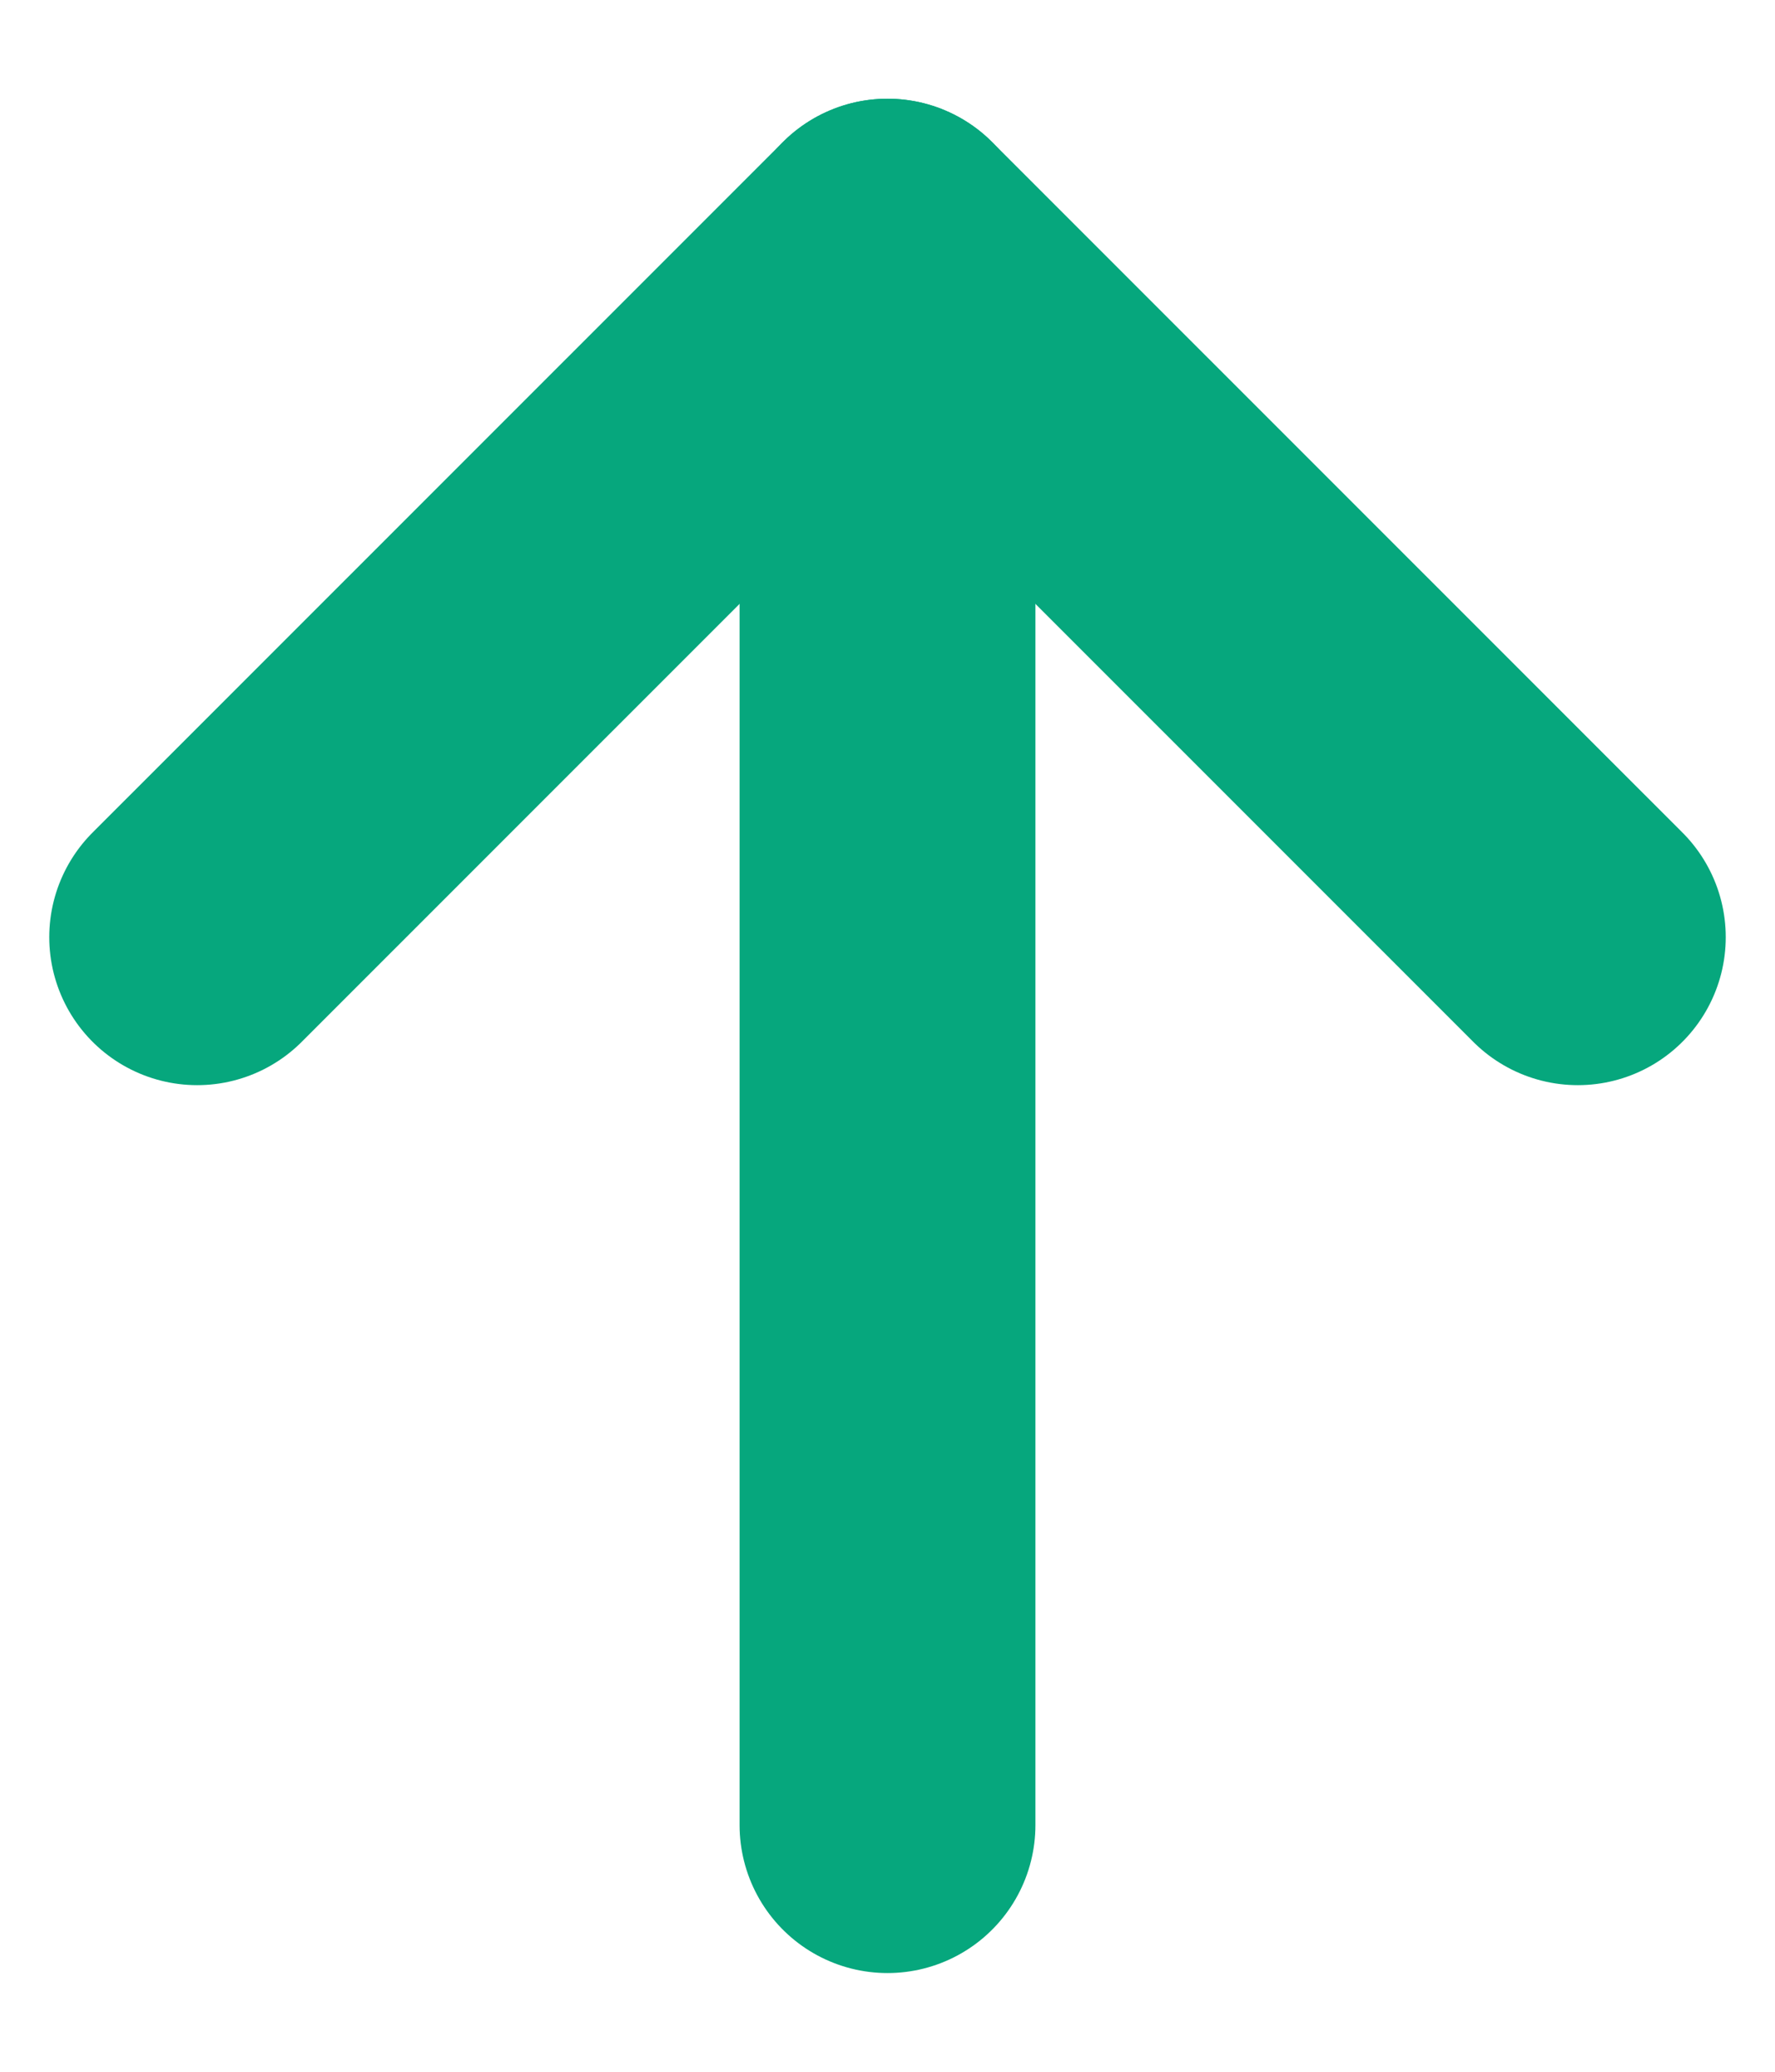 <svg width="12" height="14" viewBox="0 0 12 14" fill="none" xmlns="http://www.w3.org/2000/svg">
<path d="M6 12.333V1.667" stroke="#06A77D" stroke-width="2" stroke-linecap="round" stroke-linejoin="round"/>
<path d="M1.333 6.333L6 1.667L10.667 6.333" stroke="#06A77D" stroke-width="2" stroke-linecap="round" stroke-linejoin="round"/>
</svg>
